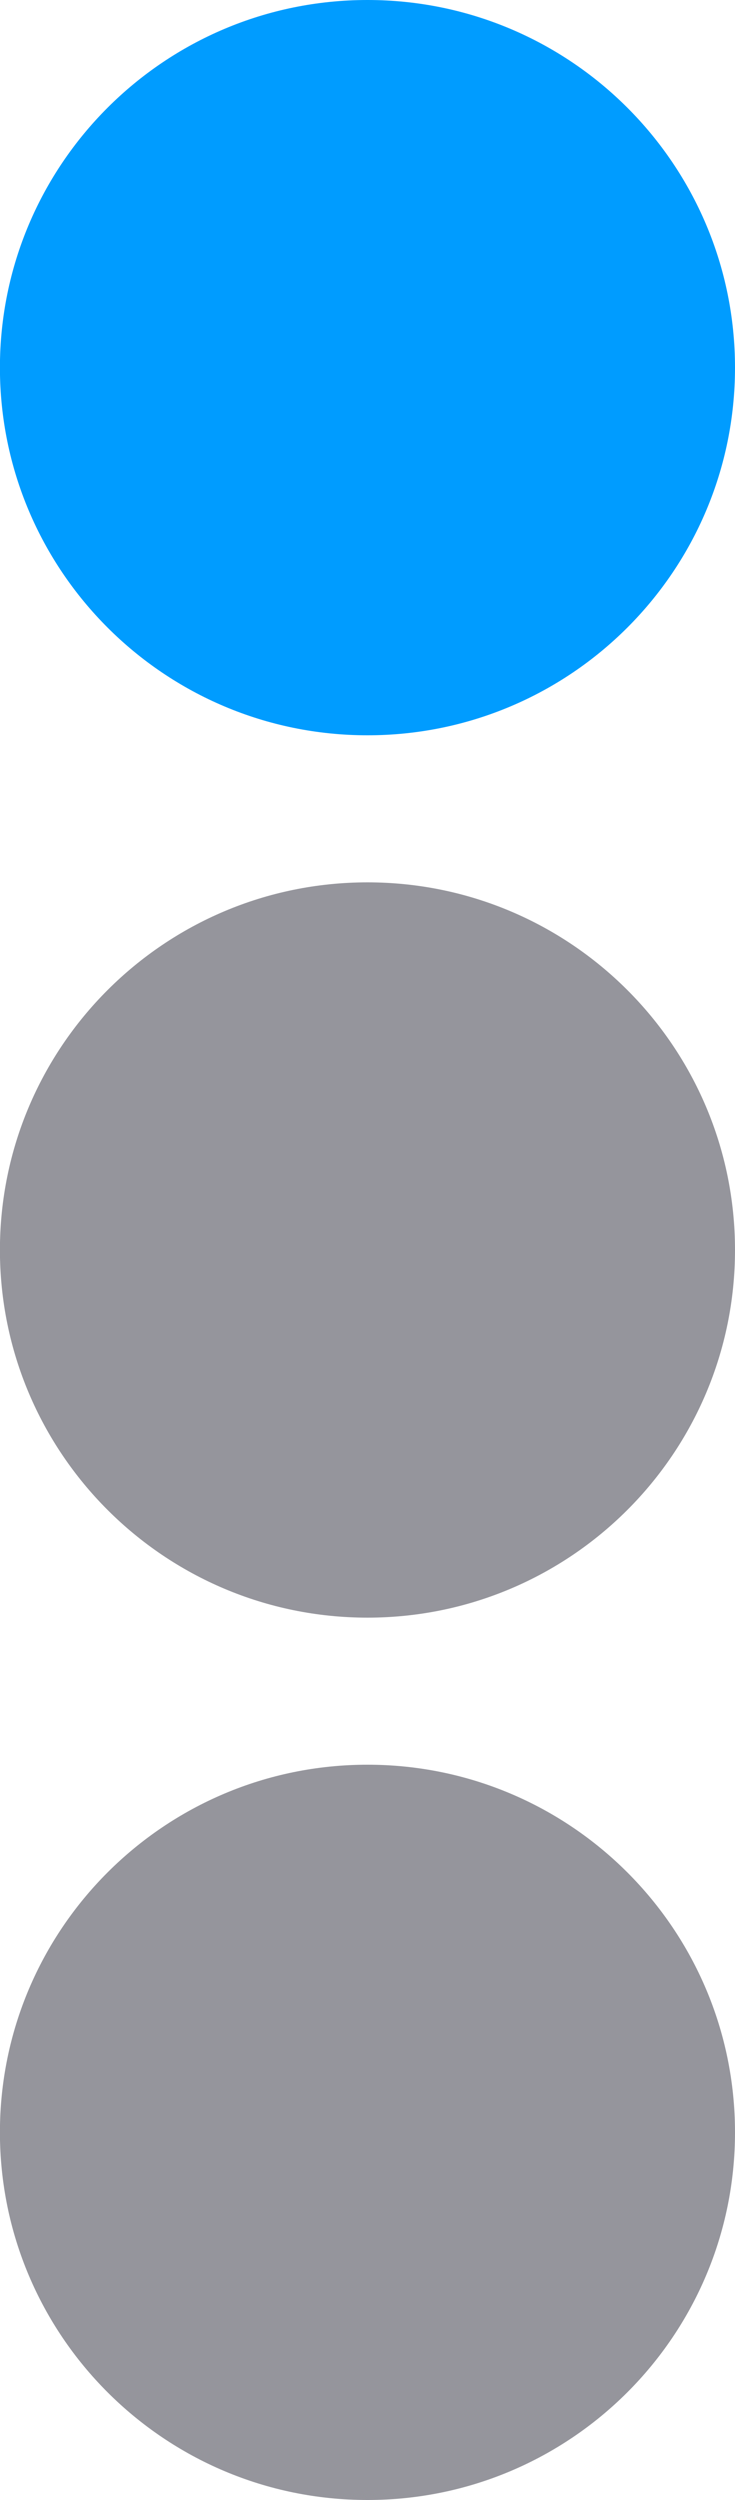 <svg 
 xmlns="http://www.w3.org/2000/svg"
 xmlns:xlink="http://www.w3.org/1999/xlink"
 width="10px" height="34px">
<path fill-rule="evenodd"  fill="rgb(0, 156, 255)"
 d="M5.000,-0.000 C7.761,-0.000 10.000,2.239 10.000,5.000 C10.000,7.761 7.761,10.000 5.000,10.000 C2.238,10.000 -0.001,7.761 -0.001,5.000 C-0.001,2.239 2.238,-0.000 5.000,-0.000 Z"/>
<path fill-rule="evenodd"  fill="rgb(149, 149, 156)"
 d="M5.000,12.000 C7.761,12.000 10.000,14.239 10.000,17.000 C10.000,19.761 7.761,22.000 5.000,22.000 C2.238,22.000 -0.001,19.761 -0.001,17.000 C-0.001,14.239 2.238,12.000 5.000,12.000 Z"/>
<path fill-rule="evenodd"  fill="rgb(149, 149, 156)"
 d="M5.000,24.000 C7.761,24.000 10.000,26.239 10.000,29.000 C10.000,31.761 7.761,34.000 5.000,34.000 C2.238,34.000 -0.001,31.761 -0.001,29.000 C-0.001,26.239 2.238,24.000 5.000,24.000 Z"/>
</svg>
